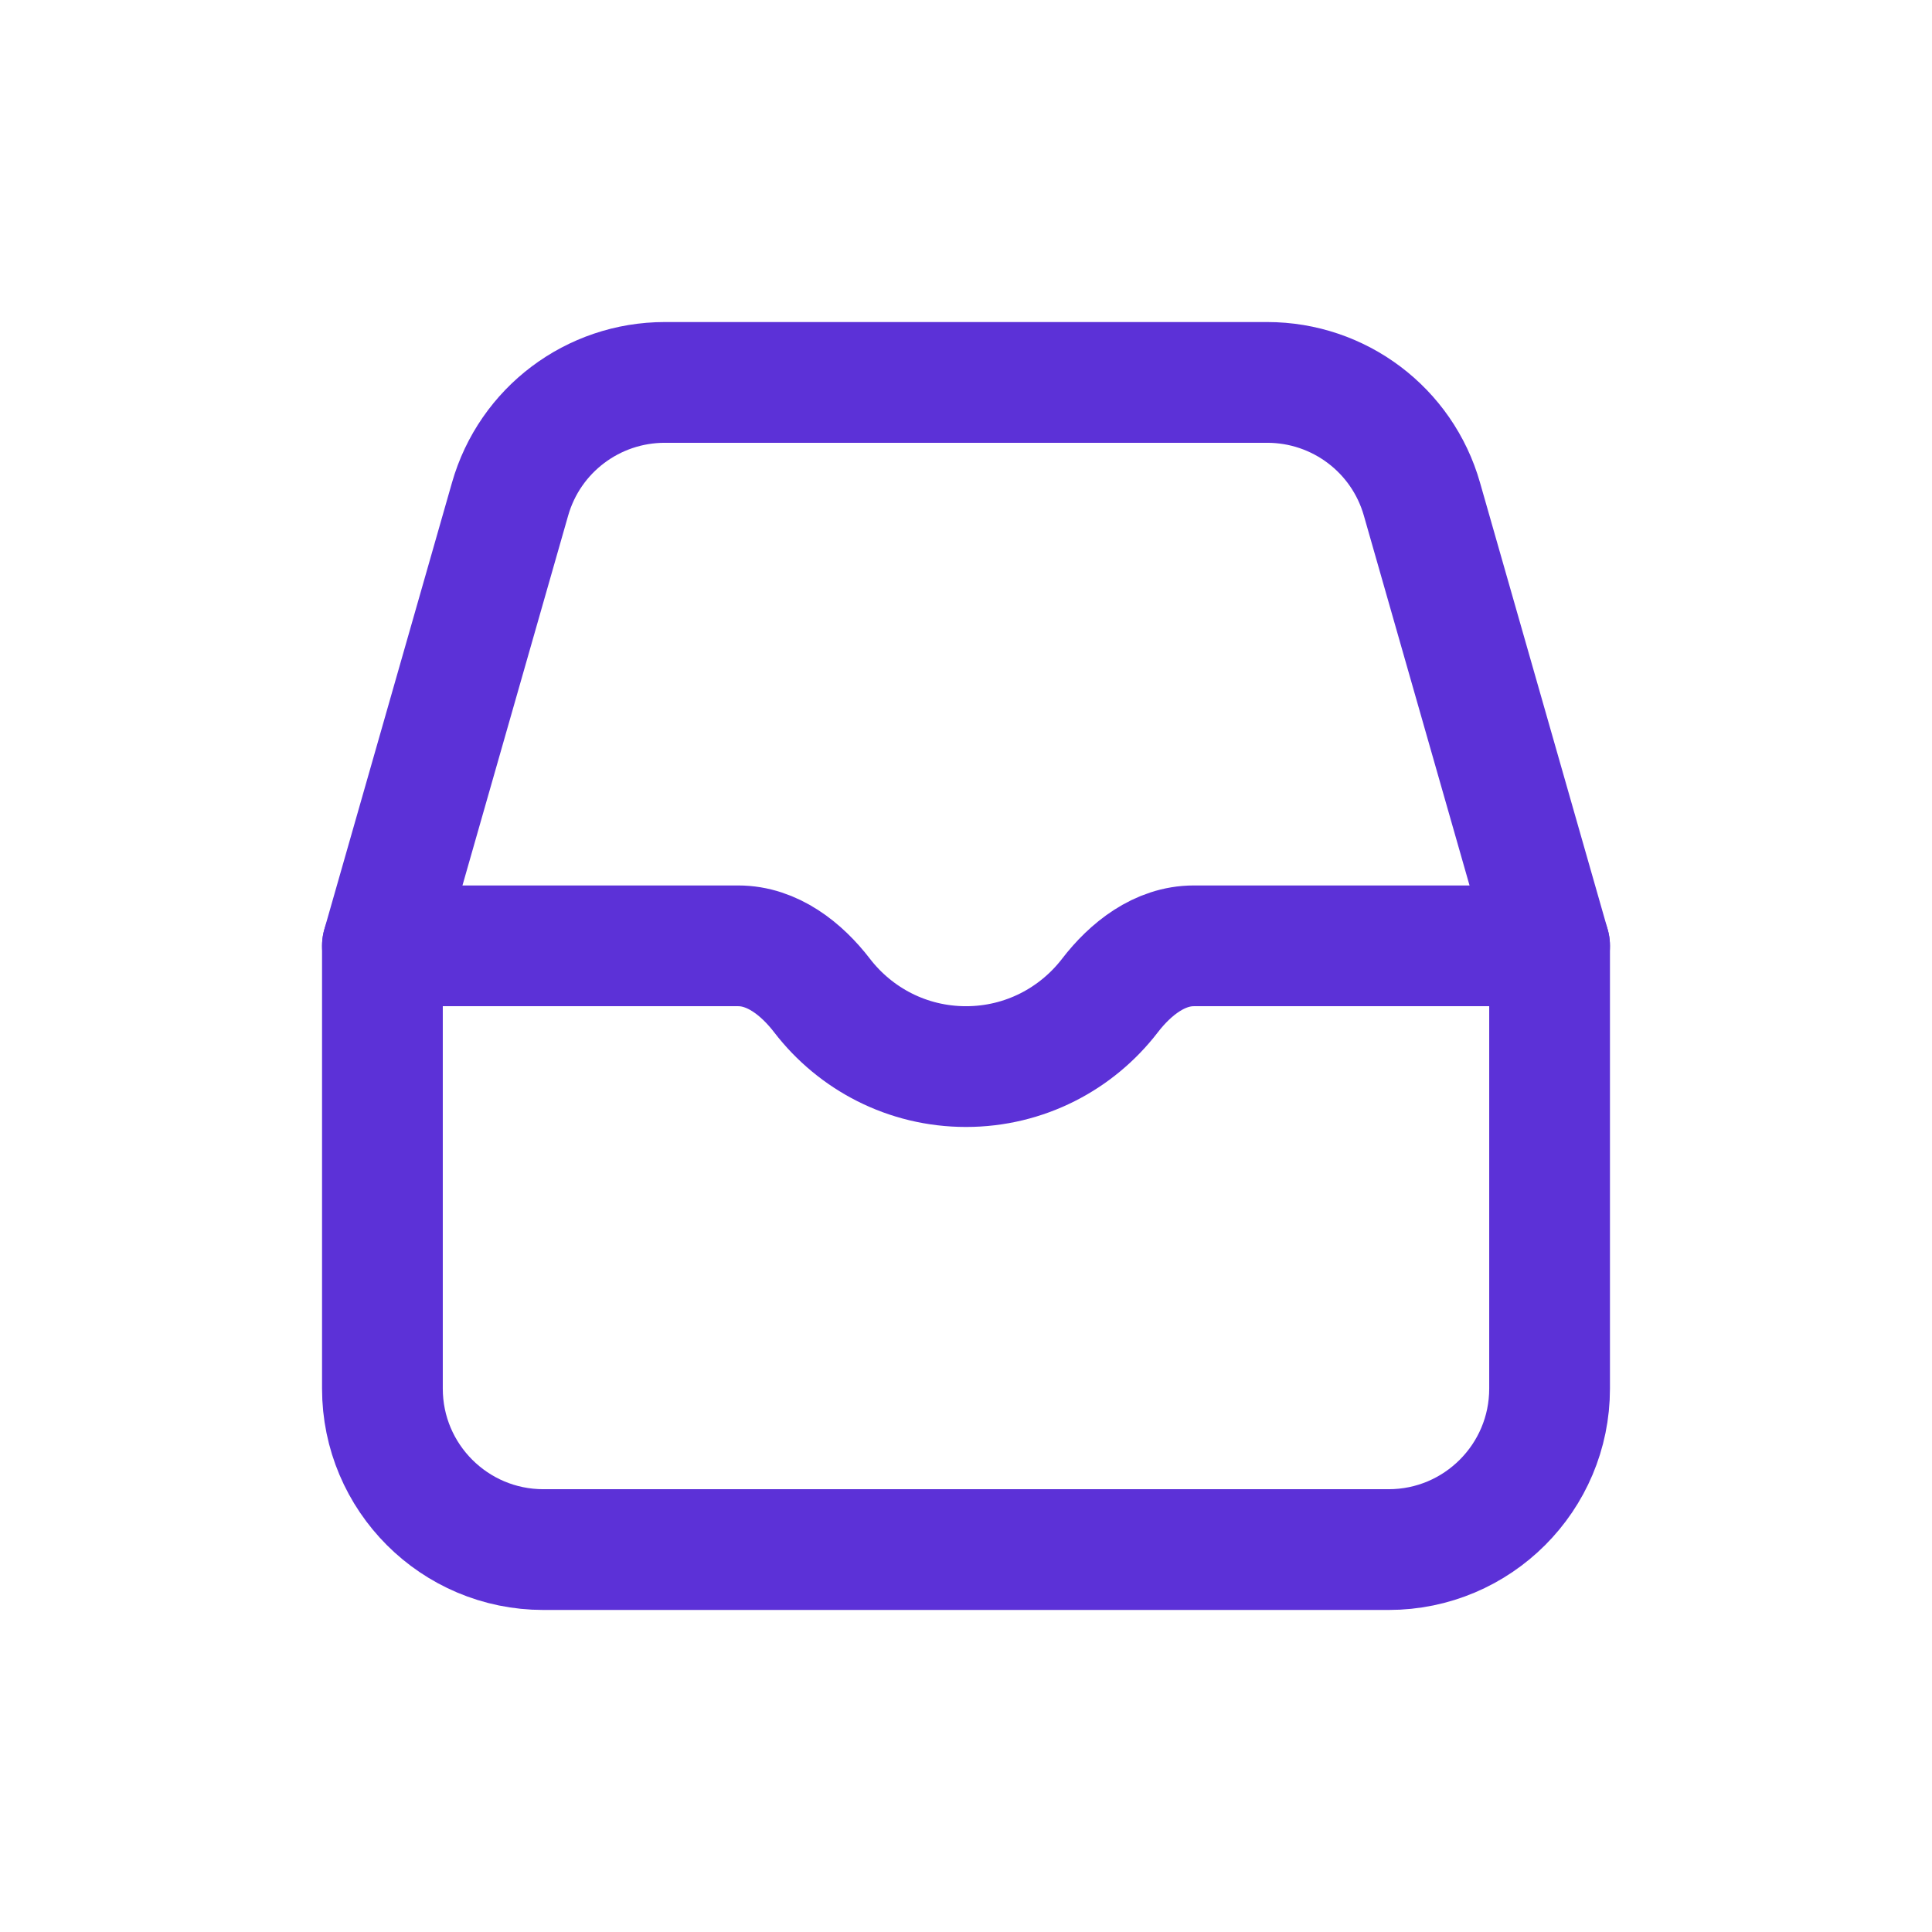 <svg width="16" height="16" viewBox="0 0 16 16" fill="none" xmlns="http://www.w3.org/2000/svg">
<path d="M12.833 7.833L11.776 4.134C11.613 3.561 11.09 3.167 10.494 3.167H5.506C4.91 3.167 4.387 3.561 4.224 4.134L3.167 7.833" stroke="#5C31D7" stroke-linecap="round" stroke-linejoin="round"/>
<path d="M6.809 8.246C6.637 8.022 6.396 7.833 6.114 7.833H3.167V11.5C3.167 12.236 3.764 12.833 4.5 12.833H11.5C12.236 12.833 12.833 12.236 12.833 11.5V7.833H9.886C9.604 7.833 9.363 8.022 9.191 8.246C8.916 8.603 8.485 8.833 8 8.833C7.515 8.833 7.084 8.603 6.809 8.246Z" stroke="#5C31D7" stroke-linecap="round" stroke-linejoin="round"/>
</svg>
